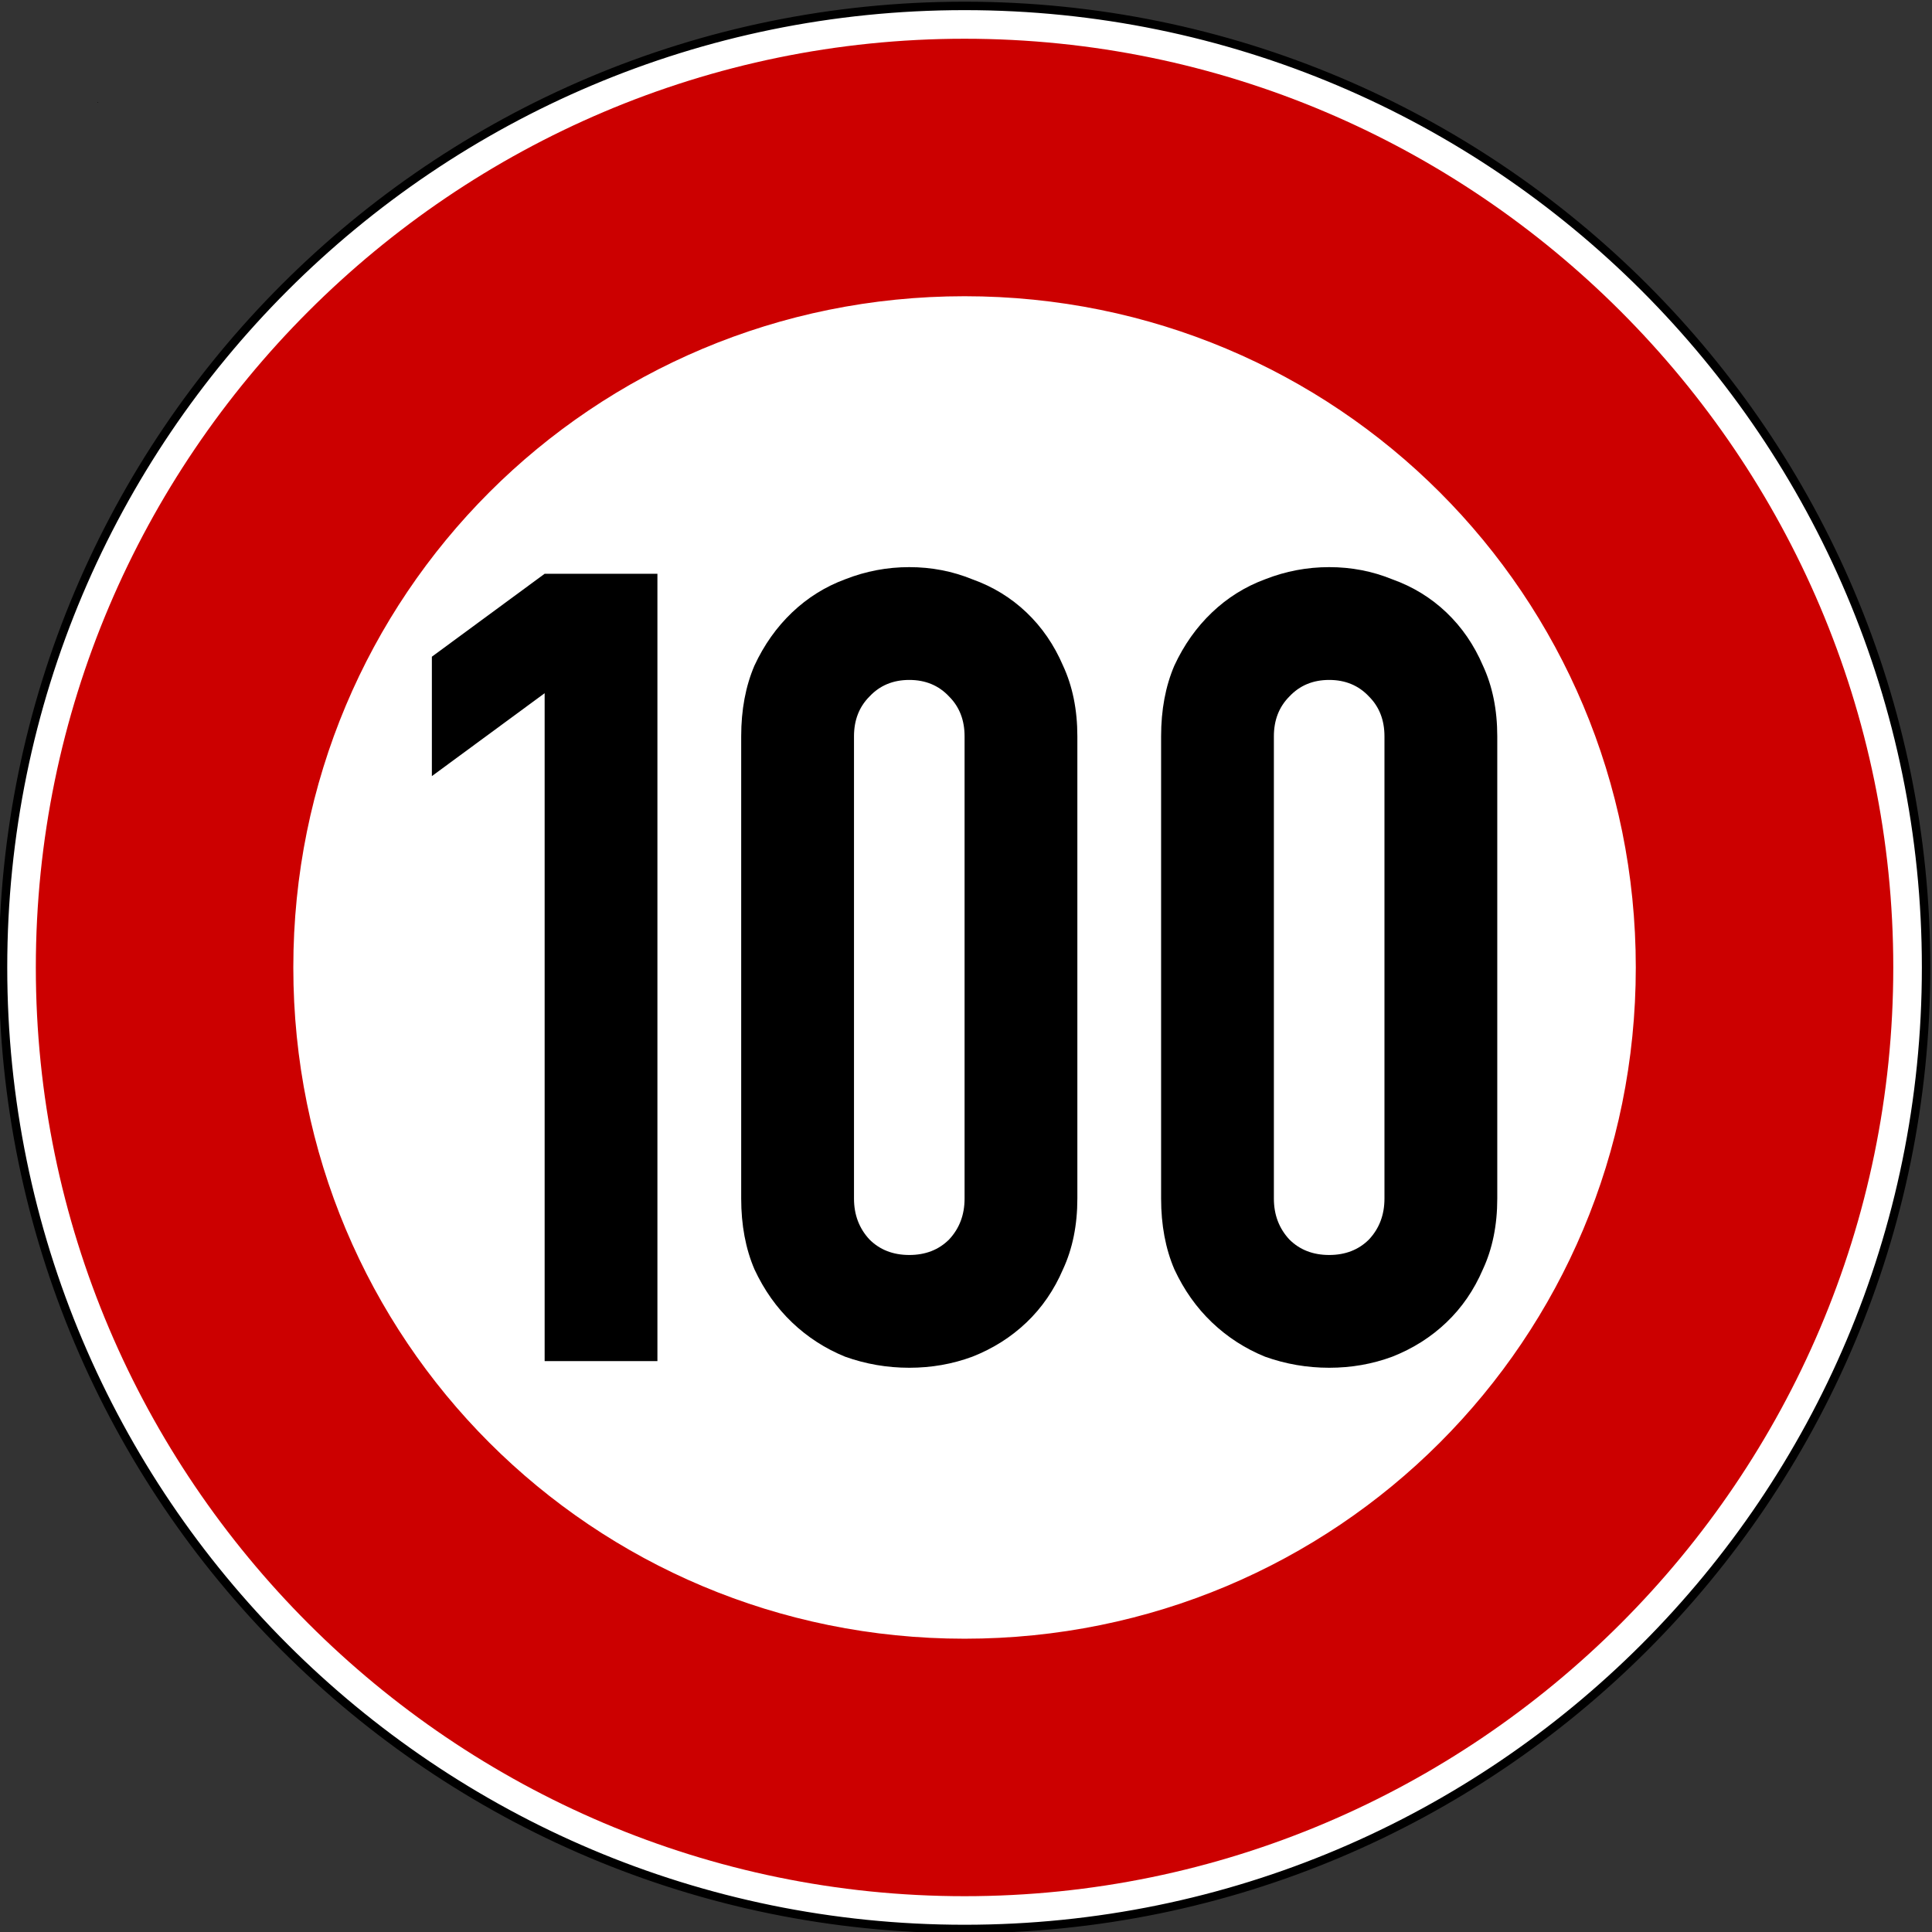 <?xml version="1.0" encoding="UTF-8" standalone="no"?>
<svg
   viewBox="0 0 100 100"
   height="100"
   width="100"
   xml:space="preserve"
   id="svg4851"
   version="1.1"
   xmlns="http://www.w3.org/2000/svg"
   xmlns:svg="http://www.w3.org/2000/svg"
   xmlns:rdf="http://www.w3.org/1999/02/22-rdf-syntax-ns#"
   xmlns:cc="http://creativecommons.org/ns#"
   xmlns:dc="http://purl.org/dc/elements/1.1/"><rect x="0" y="0" width="100" height="100" fill="#333333" stroke="none"/><defs
     id="defs4855" /><g
     transform="matrix(1.333,0,0,-1.333,-250.497,350.497)"
     id="g4859"><g
       id="g4861"><path
         id="path4863"
         style="fill:#ffffff;fill-opacity:1;fill-rule:nonzero;stroke:none;stroke-width:0.166"
         d="m 262.678,225.373 c 0,-20.603 -16.702,-37.305 -37.305,-37.305 -20.603,0 -37.305,16.702 -37.305,37.305 0,20.603 16.702,37.305 37.305,37.305 20.603,0 37.305,-16.702 37.305,-37.305 z" /><path
         id="path4865"
         style="fill:#000000;fill-opacity:1;fill-rule:nonzero;stroke:#000000;stroke-width:0.266;stroke-dasharray:none;stroke-opacity:1"
         d="m 225.373,262.74 c -20.637,0 -37.367,-16.73 -37.367,-37.367 0,-20.636 16.73,-37.367 37.367,-37.367 20.636,0 37.367,16.73 37.367,37.367 0,20.637 -16.73,37.367 -37.367,37.367 z m 0,-0.062 c 20.603,0 37.305,-16.702 37.305,-37.305 0,-20.603 -16.702,-37.305 -37.305,-37.305 -20.603,0 -37.305,16.702 -37.305,37.305 0,20.603 16.702,37.305 37.305,37.305 z" /><path
         id="path4867"
         style="fill:#cc0000;fill-opacity:1;fill-rule:nonzero;stroke:none;stroke-width:0.166"
         d="m 225.373,261.434 c -19.857,0 -36.062,-16.204 -36.062,-36.062 0,-19.856 16.204,-36.062 36.062,-36.062 19.857,0 36.062,16.205 36.062,36.062 0,19.857 -16.205,36.062 -36.062,36.062 z m 0,-9.998 c 14.454,0 26.064,-11.609 26.064,-26.064 0,-14.454 -11.61,-26.064 -26.064,-26.064 -14.454,0 -26.064,11.61 -26.064,26.064 0,14.454 11.609,26.064 26.064,26.064 z" /><path
         id="path4869"
         style="fill:#000000;fill-opacity:1;fill-rule:nonzero;stroke:none;stroke-width:0.166"
         d="m 191.711,258.966 v -0.004 h -0.004 z" /><path
         id="path4871"
         style="fill:#000000;fill-opacity:1;fill-rule:nonzero;stroke:none;stroke-width:0.166"
         d="m 191.707,258.966 h 0.004 v -0.004 h -0.004 z" /><path
         id="path4873"
         style="fill:#000000;fill-opacity:1;fill-rule:nonzero;stroke:none;stroke-width:0.166"
         d="m 191.707,258.962 v 0.004 l 0.004,-0.004 z m 0.004,0 -0.004,0.004 v -0.004 z" /><path
         id="path4875"
         style="fill:#000000;fill-opacity:1;fill-rule:nonzero;stroke:none;stroke-width:0.166"
         d="m 191.714,258.962 h -0.008 0.004 v 0.004 z" /><path
         id="path4877"
         style="fill:#000000;fill-opacity:1;fill-rule:nonzero;stroke:none;stroke-width:0.166"
         d="m 191.707,258.962 v 0.004 -0.004 l 0.004,0.004 z" /><path
         id="path4879"
         style="fill:#000000;fill-opacity:1;fill-rule:nonzero;stroke:none;stroke-width:0.166"
         d="m 191.707,258.966 h 0.004 v -0.004 h -0.004 z" /><path
         id="path4881"
         style="fill:#000000;fill-opacity:1;fill-rule:nonzero;stroke:none;stroke-width:0.166"
         d="m 191.714,258.966 v -0.008 h -0.008 z" /><path
         id="path4883"
         style="fill:#000000;fill-opacity:1;fill-rule:nonzero;stroke:none;stroke-width:0.166"
         d="m 191.707,258.966 h 0.008 v -0.008 h -0.008 z" /><path
         id="path4885"
         style="fill:#000000;fill-opacity:1;fill-rule:nonzero;stroke:none;stroke-width:0.166"
         d="m 191.707,258.958 v 0.008 l 0.008,-0.008 z m 0.008,0 -0.008,0.008 v -0.008 z" /><path
         id="path4887"
         style="fill:#000000;fill-opacity:1;fill-rule:nonzero;stroke:none;stroke-width:0.166"
         d="m 191.714,258.958 h -0.008 0.004 v 0.008 z" /><path
         id="path4889"
         style="fill:#000000;fill-opacity:1;fill-rule:nonzero;stroke:none;stroke-width:0.166"
         d="m 191.707,258.958 v 0.008 -0.008 l 0.008,0.008 z" /><path
         id="path4891"
         style="fill:#000000;fill-opacity:1;fill-rule:nonzero;stroke:none;stroke-width:0.166"
         d="m 191.707,258.966 h 0.008 v -0.008 h -0.008 z" /><path
         id="path4893"
         style="fill:#000000;fill-opacity:1;fill-rule:nonzero;stroke:none;stroke-width:0.166"
         d="m 191.714,258.966 v -0.008 h -0.008 z" /><path
         id="path4895"
         style="fill:#000000;fill-opacity:1;fill-rule:nonzero;stroke:none;stroke-width:0.166"
         d="m 191.707,258.966 h 0.008 v -0.008 h -0.008 z" /><path
         id="path4897"
         style="fill:#000000;fill-opacity:1;fill-rule:nonzero;stroke:none;stroke-width:0.166"
         d="m 191.707,258.958 v 0.008 l 0.008,-0.008 z m 0.008,0 -0.008,0.008 v -0.008 z" /><path
         id="path4899"
         style="fill:#000000;fill-opacity:1;fill-rule:nonzero;stroke:none;stroke-width:0.166"
         d="m 191.714,258.958 h -0.008 0.004 v 0.008 z" /><path
         id="path4901"
         style="fill:#000000;fill-opacity:1;fill-rule:nonzero;stroke:none;stroke-width:0.166"
         d="m 191.707,258.958 v 0.008 -0.008 l 0.008,0.008 z" /><path
         id="path4903"
         style="fill:#000000;fill-opacity:1;fill-rule:nonzero;stroke:none;stroke-width:0.166"
         d="m 191.707,258.966 h 0.008 v -0.008 h -0.008 z" /><path
         id="path4905"
         style="fill:#000000;fill-opacity:1;fill-rule:nonzero;stroke:none;stroke-width:0.166"
         d="m 191.714,258.966 v -0.008 h -0.008 z" /><path
         id="path4907"
         style="fill:#000000;fill-opacity:1;fill-rule:nonzero;stroke:none;stroke-width:0.166"
         d="m 191.707,258.966 h 0.008 v -0.008 h -0.008 z" /><path
         id="path4909"
         style="fill:#000000;fill-opacity:1;fill-rule:nonzero;stroke:none;stroke-width:0.166"
         d="m 191.707,258.958 v 0.008 l 0.008,-0.008 z m 0.008,0 -0.008,0.008 v -0.008 z" /><path
         id="path4911"
         style="fill:#000000;fill-opacity:1;fill-rule:nonzero;stroke:none;stroke-width:0.166"
         d="m 191.714,258.958 h -0.008 0.004 v 0.008 z" /><path
         id="path4913"
         style="fill:#000000;fill-opacity:1;fill-rule:nonzero;stroke:none;stroke-width:0.166"
         d="m 191.707,258.958 v 0.008 -0.008 l 0.008,0.008 z" /><path
         id="path4915"
         style="fill:#000000;fill-opacity:1;fill-rule:nonzero;stroke:none;stroke-width:0.166"
         d="m 191.707,258.966 h 0.008 v -0.008 h -0.008 z" /><path
         id="path4917"
         style="fill:#000000;fill-opacity:1;fill-rule:nonzero;stroke:none;stroke-width:0.166"
         d="m 209.068,236.022 -4.379,-3.22 v 4.637 l 4.379,3.22 h 4.379 v -30.572 h -4.379 z" /><path
         id="path4919"
         style="fill:#000000;fill-opacity:1;fill-rule:nonzero;stroke:none;stroke-width:0.166"
         d="m 216.7,234.347 c 0,1.031 0.172,1.947 0.515,2.748 0.372,0.802 0.859,1.489 1.46,2.062 0.602,0.573 1.288,1.002 2.061,1.288 0.801,0.315 1.631,0.472 2.49,0.472 0.859,0 1.675,-0.157 2.448,-0.472 0.802,-0.286 1.503,-0.716 2.104,-1.288 0.601,-0.573 1.073,-1.26 1.417,-2.062 0.372,-0.801 0.558,-1.717 0.558,-2.748 v -17.948 c 0,-1.031 -0.186,-1.947 -0.558,-2.748 -0.344,-0.802 -0.816,-1.489 -1.417,-2.062 -0.601,-0.573 -1.303,-1.016 -2.104,-1.331 -0.773,-0.286 -1.589,-0.429 -2.448,-0.429 -0.859,0 -1.689,0.143 -2.49,0.429 -0.773,0.315 -1.46,0.758 -2.061,1.331 -0.601,0.573 -1.087,1.26 -1.46,2.062 -0.343,0.801 -0.515,1.717 -0.515,2.748 z m 4.38,-17.948 c 0,-0.63 0.201,-1.159 0.601,-1.589 0.401,-0.401 0.916,-0.602 1.546,-0.602 0.63,0 1.145,0.201 1.546,0.602 0.401,0.429 0.601,0.958 0.601,1.589 v 17.948 c 0,0.63 -0.2,1.145 -0.601,1.546 -0.401,0.429 -0.916,0.644 -1.546,0.644 -0.63,0 -1.145,-0.215 -1.546,-0.644 -0.4,-0.401 -0.601,-0.916 -0.601,-1.546 z" /><path
         id="path4921"
         style="fill:#000000;fill-opacity:1;fill-rule:nonzero;stroke:none;stroke-width:0.166"
         d="m 233.005,234.347 c 0,1.031 0.172,1.947 0.515,2.748 0.372,0.802 0.859,1.489 1.46,2.062 0.602,0.573 1.288,1.002 2.062,1.288 0.801,0.315 1.631,0.472 2.49,0.472 0.859,0 1.675,-0.157 2.447,-0.472 0.802,-0.286 1.503,-0.716 2.104,-1.288 0.601,-0.573 1.073,-1.26 1.417,-2.062 0.372,-0.801 0.558,-1.717 0.558,-2.748 v -17.948 c 0,-1.031 -0.186,-1.947 -0.558,-2.748 -0.344,-0.802 -0.816,-1.489 -1.417,-2.062 -0.601,-0.573 -1.303,-1.016 -2.104,-1.331 -0.773,-0.286 -1.589,-0.429 -2.447,-0.429 -0.859,0 -1.689,0.143 -2.49,0.429 -0.773,0.315 -1.46,0.758 -2.062,1.331 -0.601,0.573 -1.087,1.26 -1.46,2.062 -0.343,0.801 -0.515,1.717 -0.515,2.748 z m 4.379,-17.948 c 0,-0.63 0.201,-1.159 0.601,-1.589 0.401,-0.401 0.917,-0.602 1.546,-0.602 0.629,0 1.145,0.201 1.546,0.602 0.401,0.429 0.601,0.958 0.601,1.589 v 17.948 c 0,0.63 -0.2,1.145 -0.601,1.546 -0.401,0.429 -0.917,0.644 -1.546,0.644 -0.63,0 -1.145,-0.215 -1.546,-0.644 -0.4,-0.401 -0.601,-0.916 -0.601,-1.546 z" /></g></g></svg>
